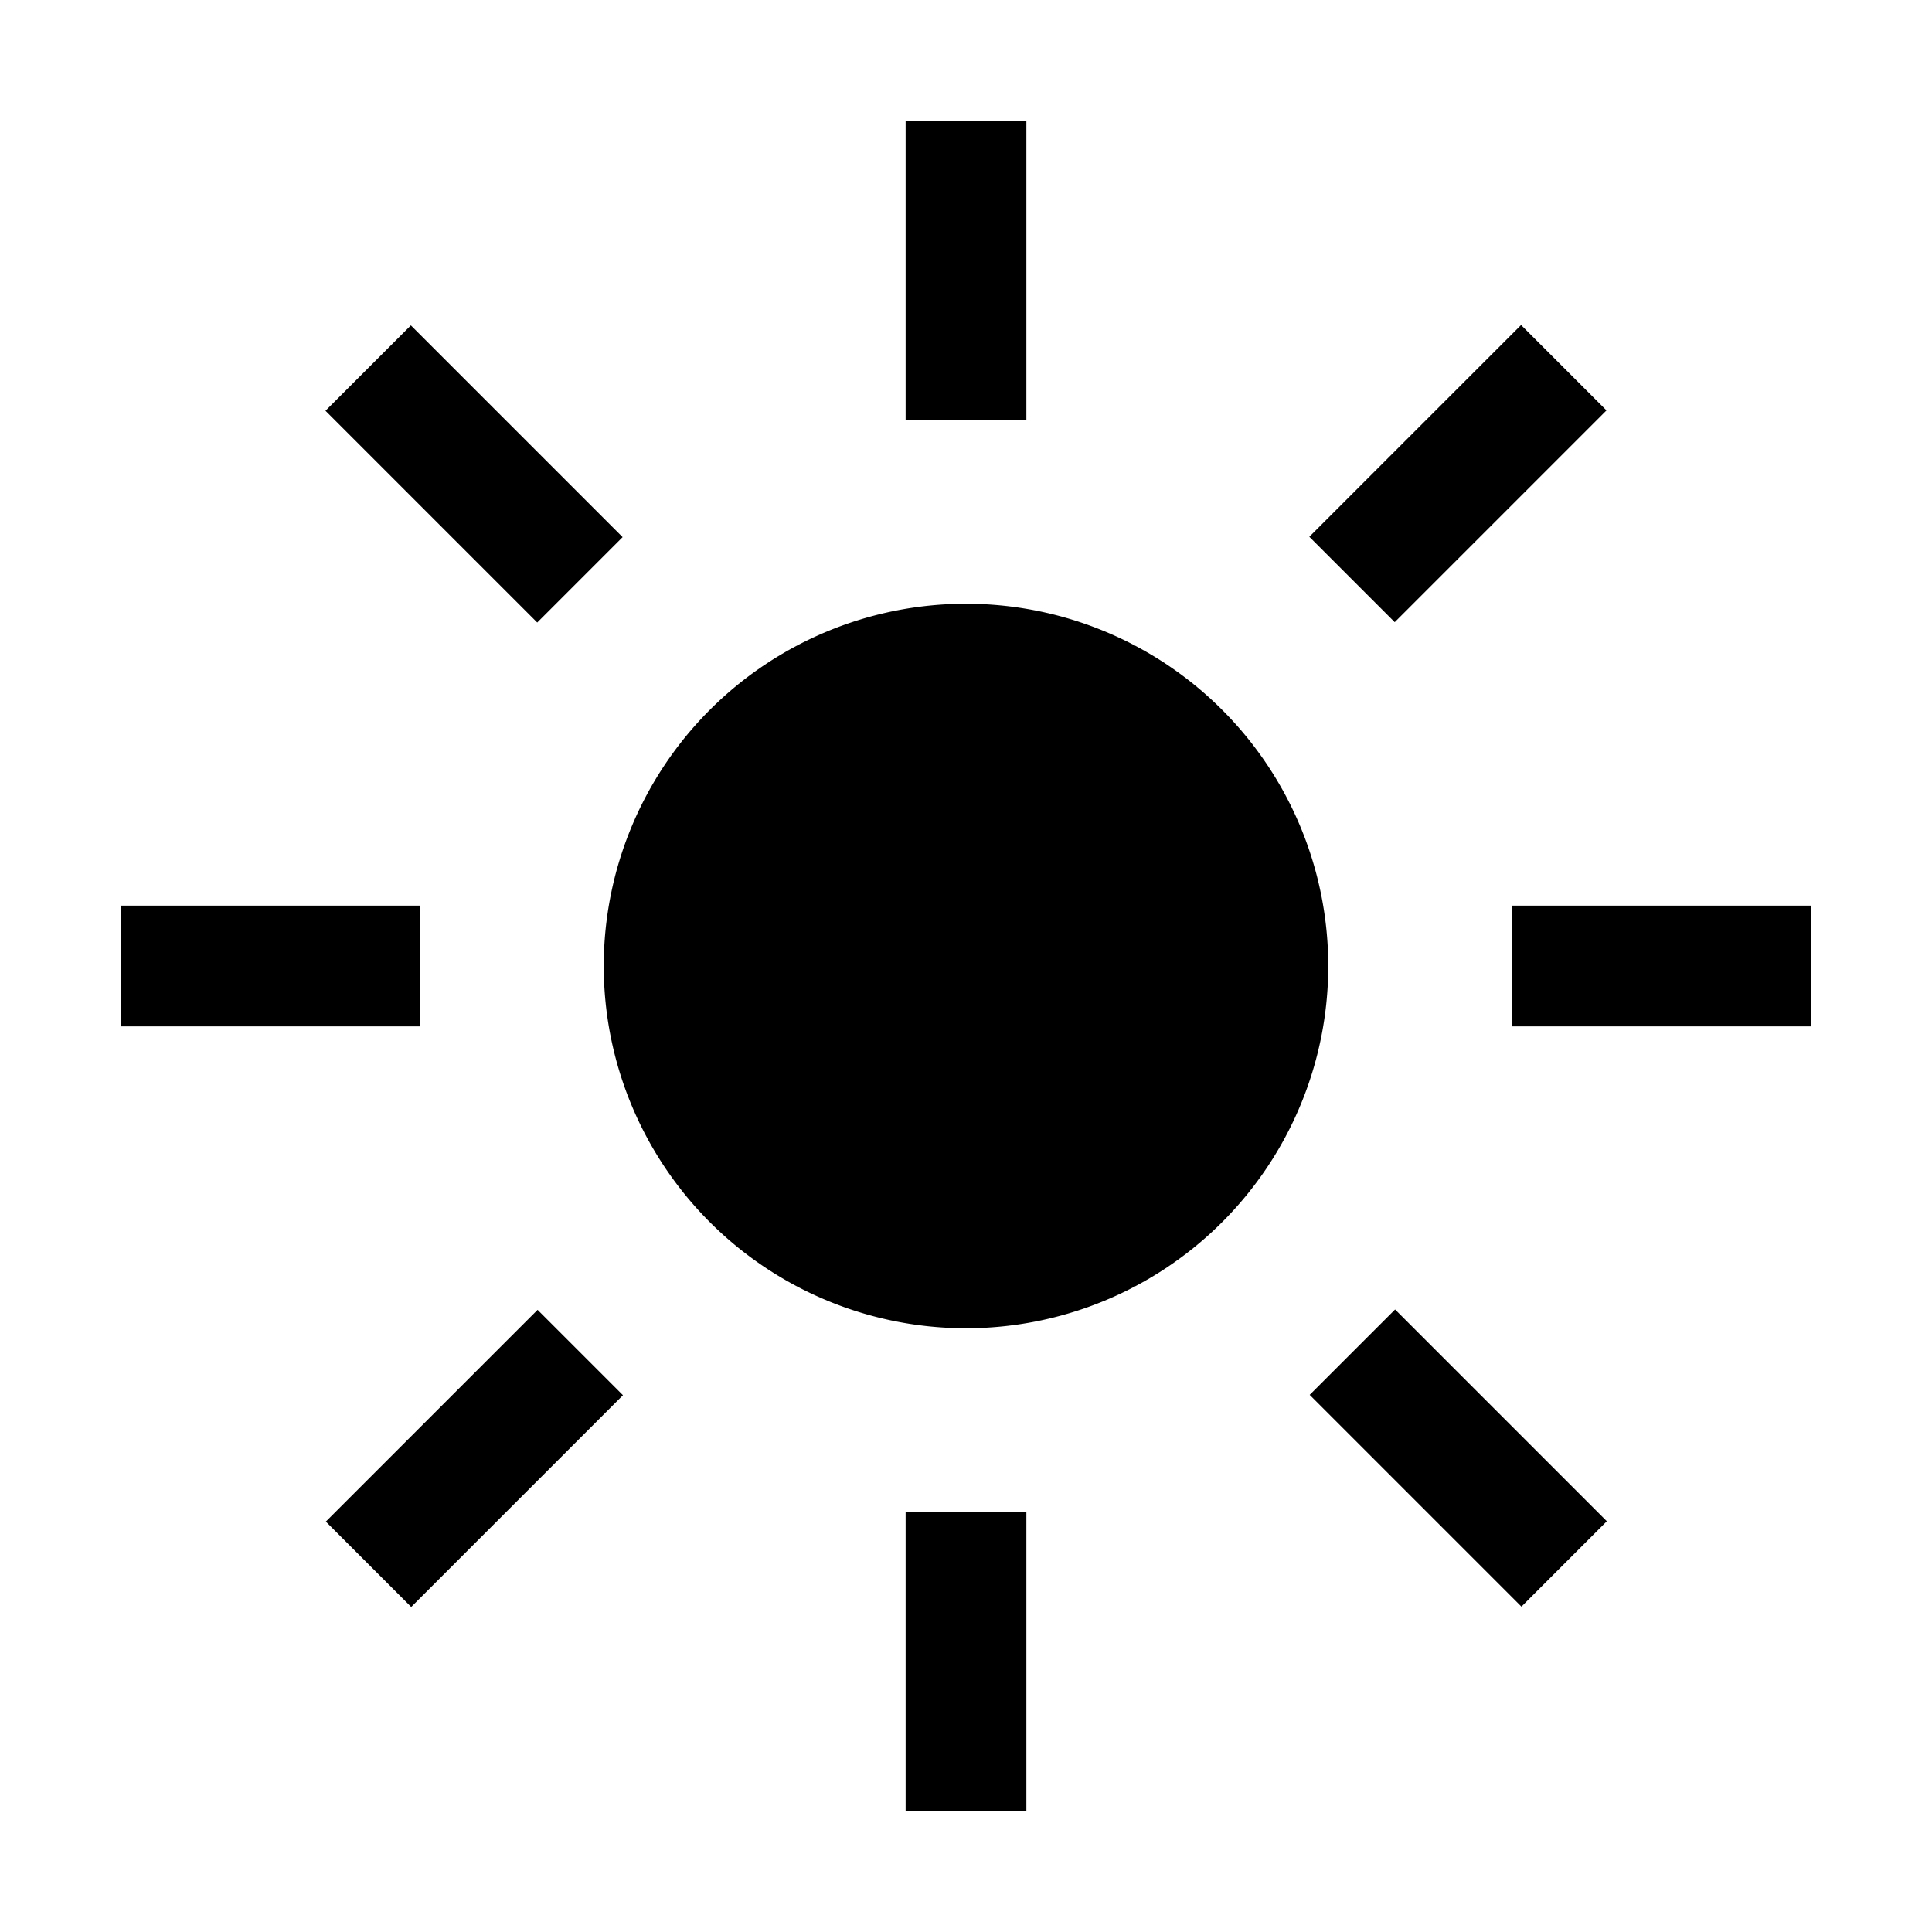 <svg id="icon" xmlns="http://www.w3.org/2000/svg" viewBox="0 0 32 32">
    <defs>
        <style>.cls-1{fill:none;}</style>
    </defs>
    <title>light--filled</title>
    <rect x="15" y="2" width="2" height="4.96"/>
    <rect x="21.67" y="6.85" width="4.96" height="2" transform="translate(1.52 19.37) rotate(-45)"/>
    <rect x="25.04" y="15" width="4.96" height="2"/>
    <rect x="23.15" y="21.67" width="2" height="4.96" transform="translate(-10 24.15) rotate(-45)"/>
    <rect x="15" y="25.04" width="2" height="4.96"/>
    <rect x="5.37" y="23.15" width="4.96" height="2" transform="translate(-14.77 12.63) rotate(-45)"/>
    <rect x="2" y="15" width="4.96" height="2"/>
    <rect x="6.85" y="5.37" width="2" height="4.96" transform="translate(-3.25 7.85) rotate(-45)"/>
    <path d="M16,10a6,6,0,1,0,6,6,6,6,0,0,0-6-6Z"/>
    <rect id="_Transparent_Rectangle_" data-name="&lt;Transparent Rectangle&gt;" class="cls-1" width="32" height="32"/>
</svg>